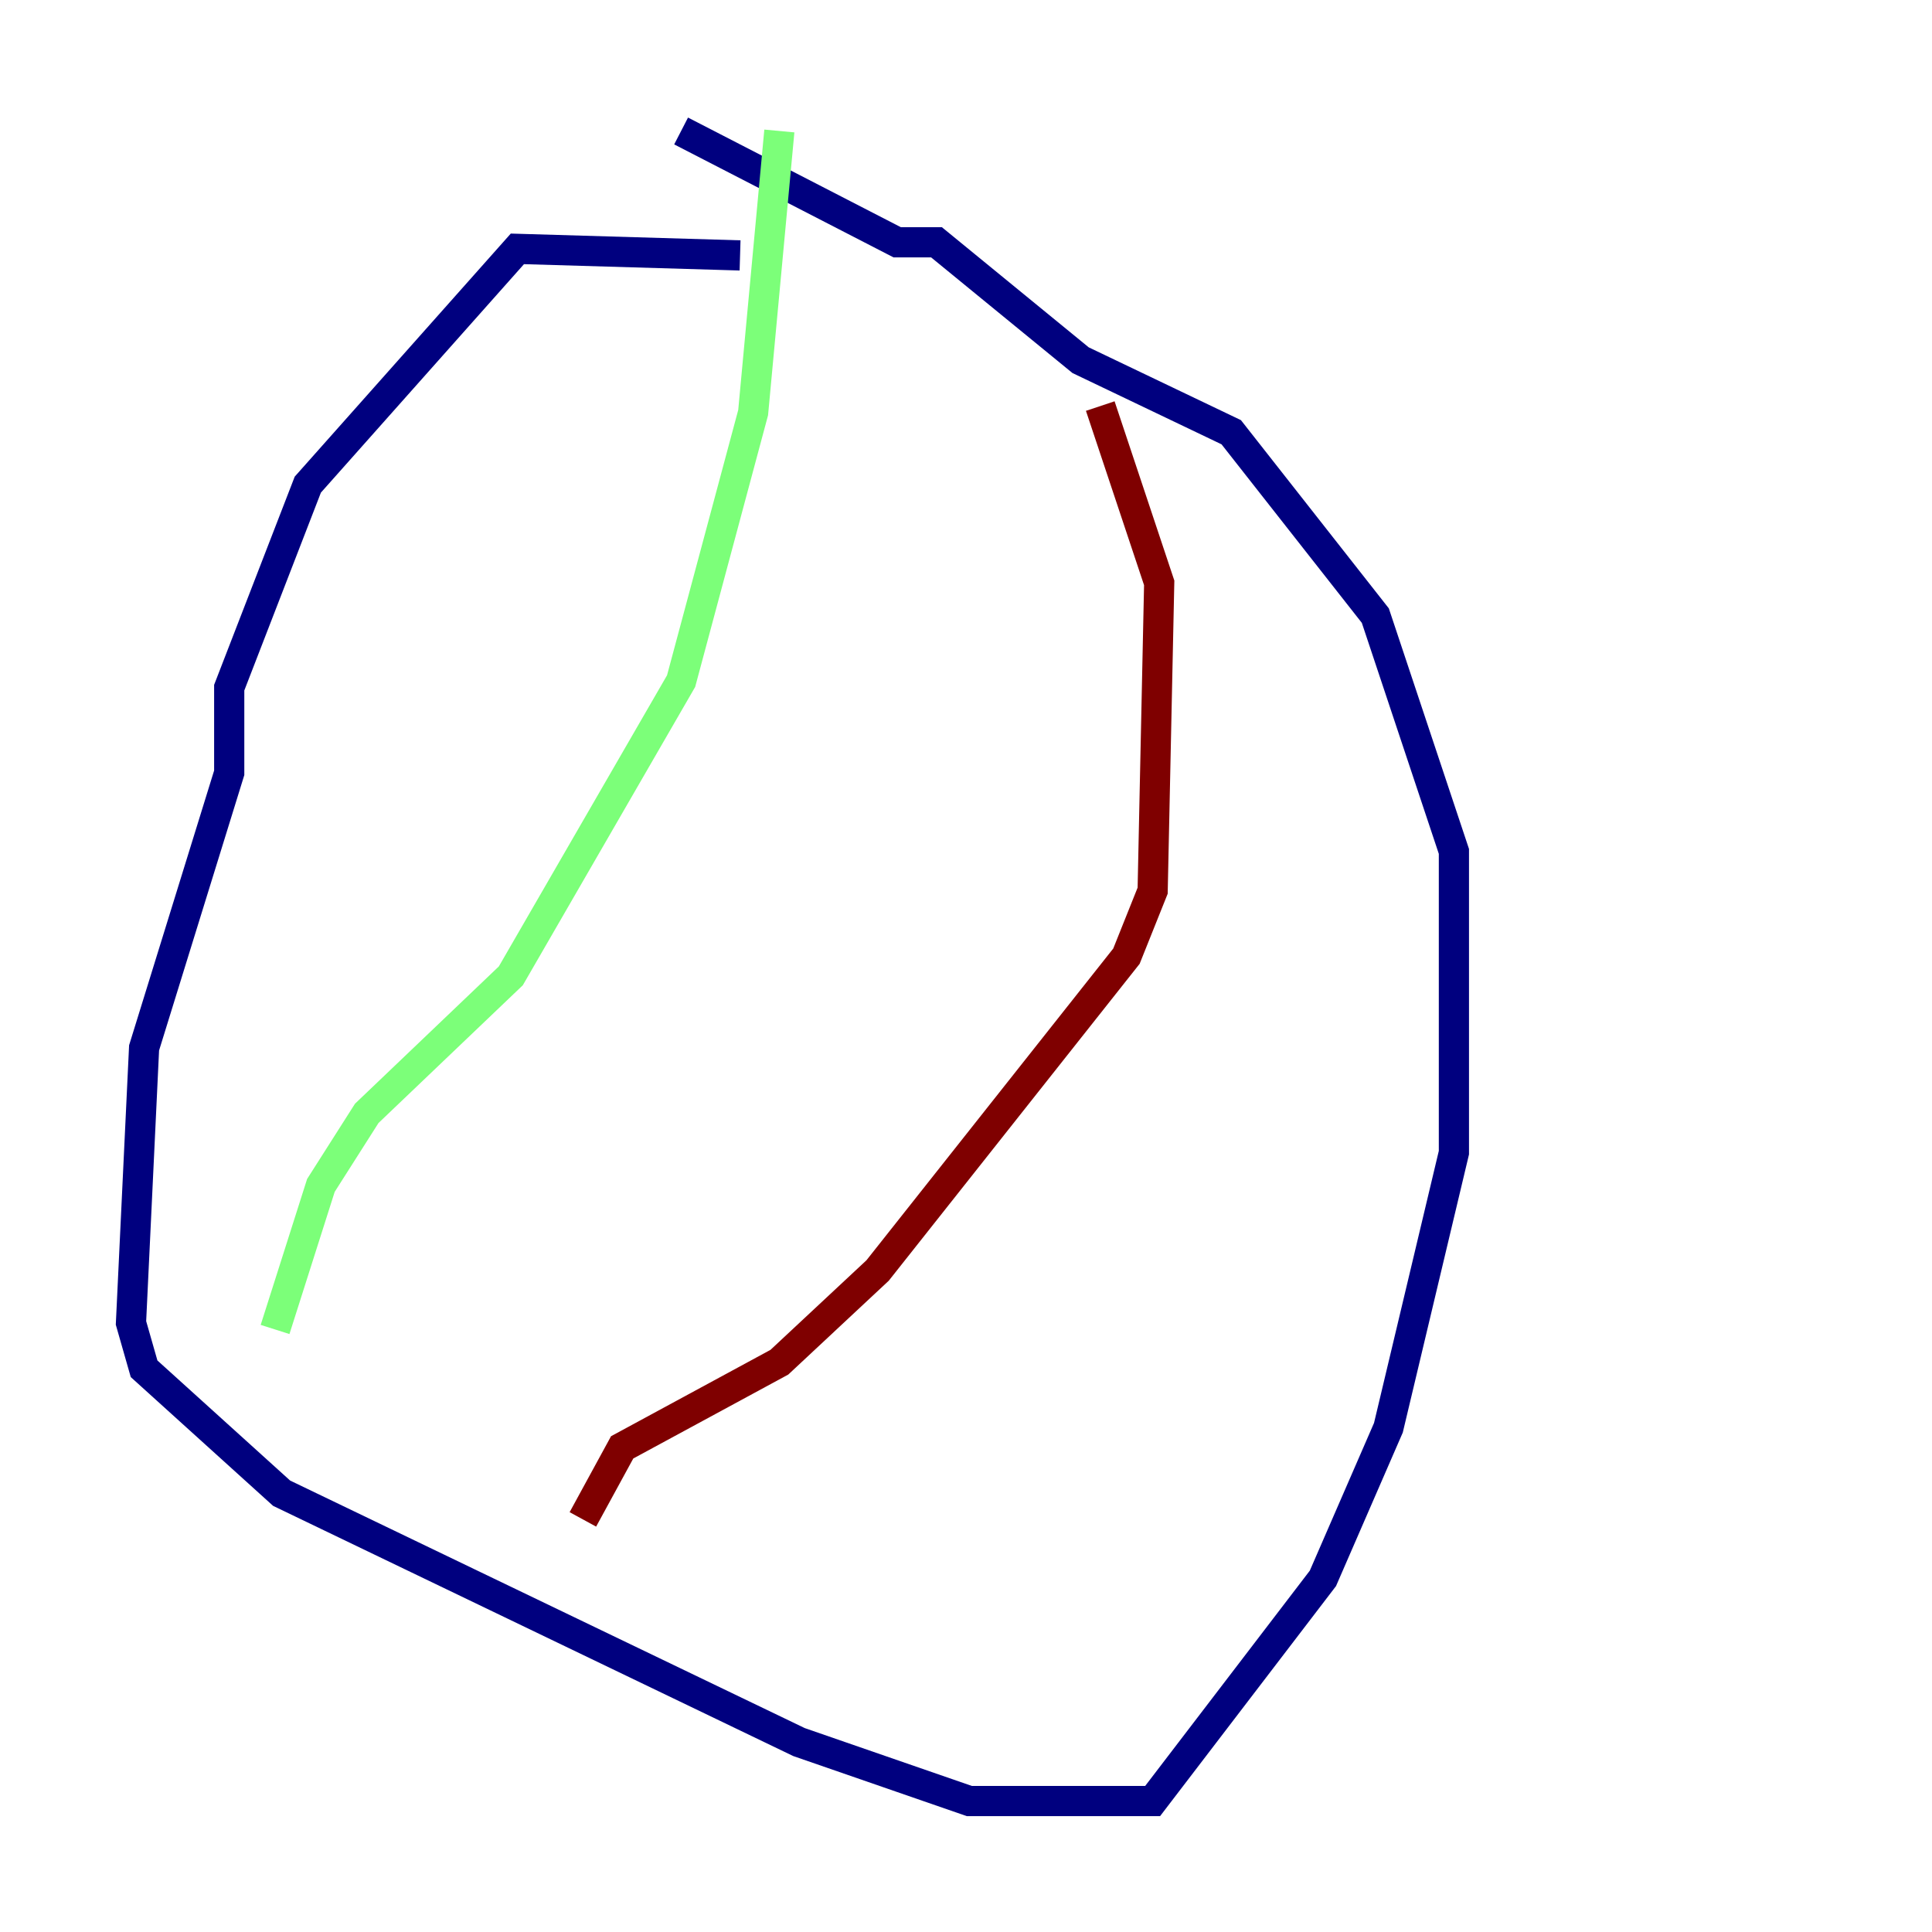 <?xml version="1.0" encoding="utf-8" ?>
<svg baseProfile="tiny" height="128" version="1.2" viewBox="0,0,128,128" width="128" xmlns="http://www.w3.org/2000/svg" xmlns:ev="http://www.w3.org/2001/xml-events" xmlns:xlink="http://www.w3.org/1999/xlink"><defs /><polyline fill="none" points="49.031,16.922 34.278,16.488 20.393,32.108 15.186,45.559 15.186,51.2 9.546,69.424 8.678,87.647 9.546,90.685 18.658,98.929 52.936,115.417 64.217,119.322 76.366,119.322 87.647,104.57 91.986,94.59 96.325,76.366 96.325,56.407 91.119,40.786 81.573,28.637 71.593,23.864 62.047,16.054 59.444,16.054 45.125,8.678" stroke="#00007f" stroke-width="2" /><polyline fill="none" points="51.634,8.678 49.898,27.336 45.125,45.125 33.844,64.651 24.298,73.763 21.261,78.536 18.224,88.081" stroke="#7cff79" stroke-width="2" /><polyline fill="none" points="72.895,26.902 76.8,38.617 76.366,59.01 74.63,63.349 58.142,84.176 51.634,90.251 41.22,95.891 38.617,100.664" stroke="#7f0000" stroke-width="2" /></svg>